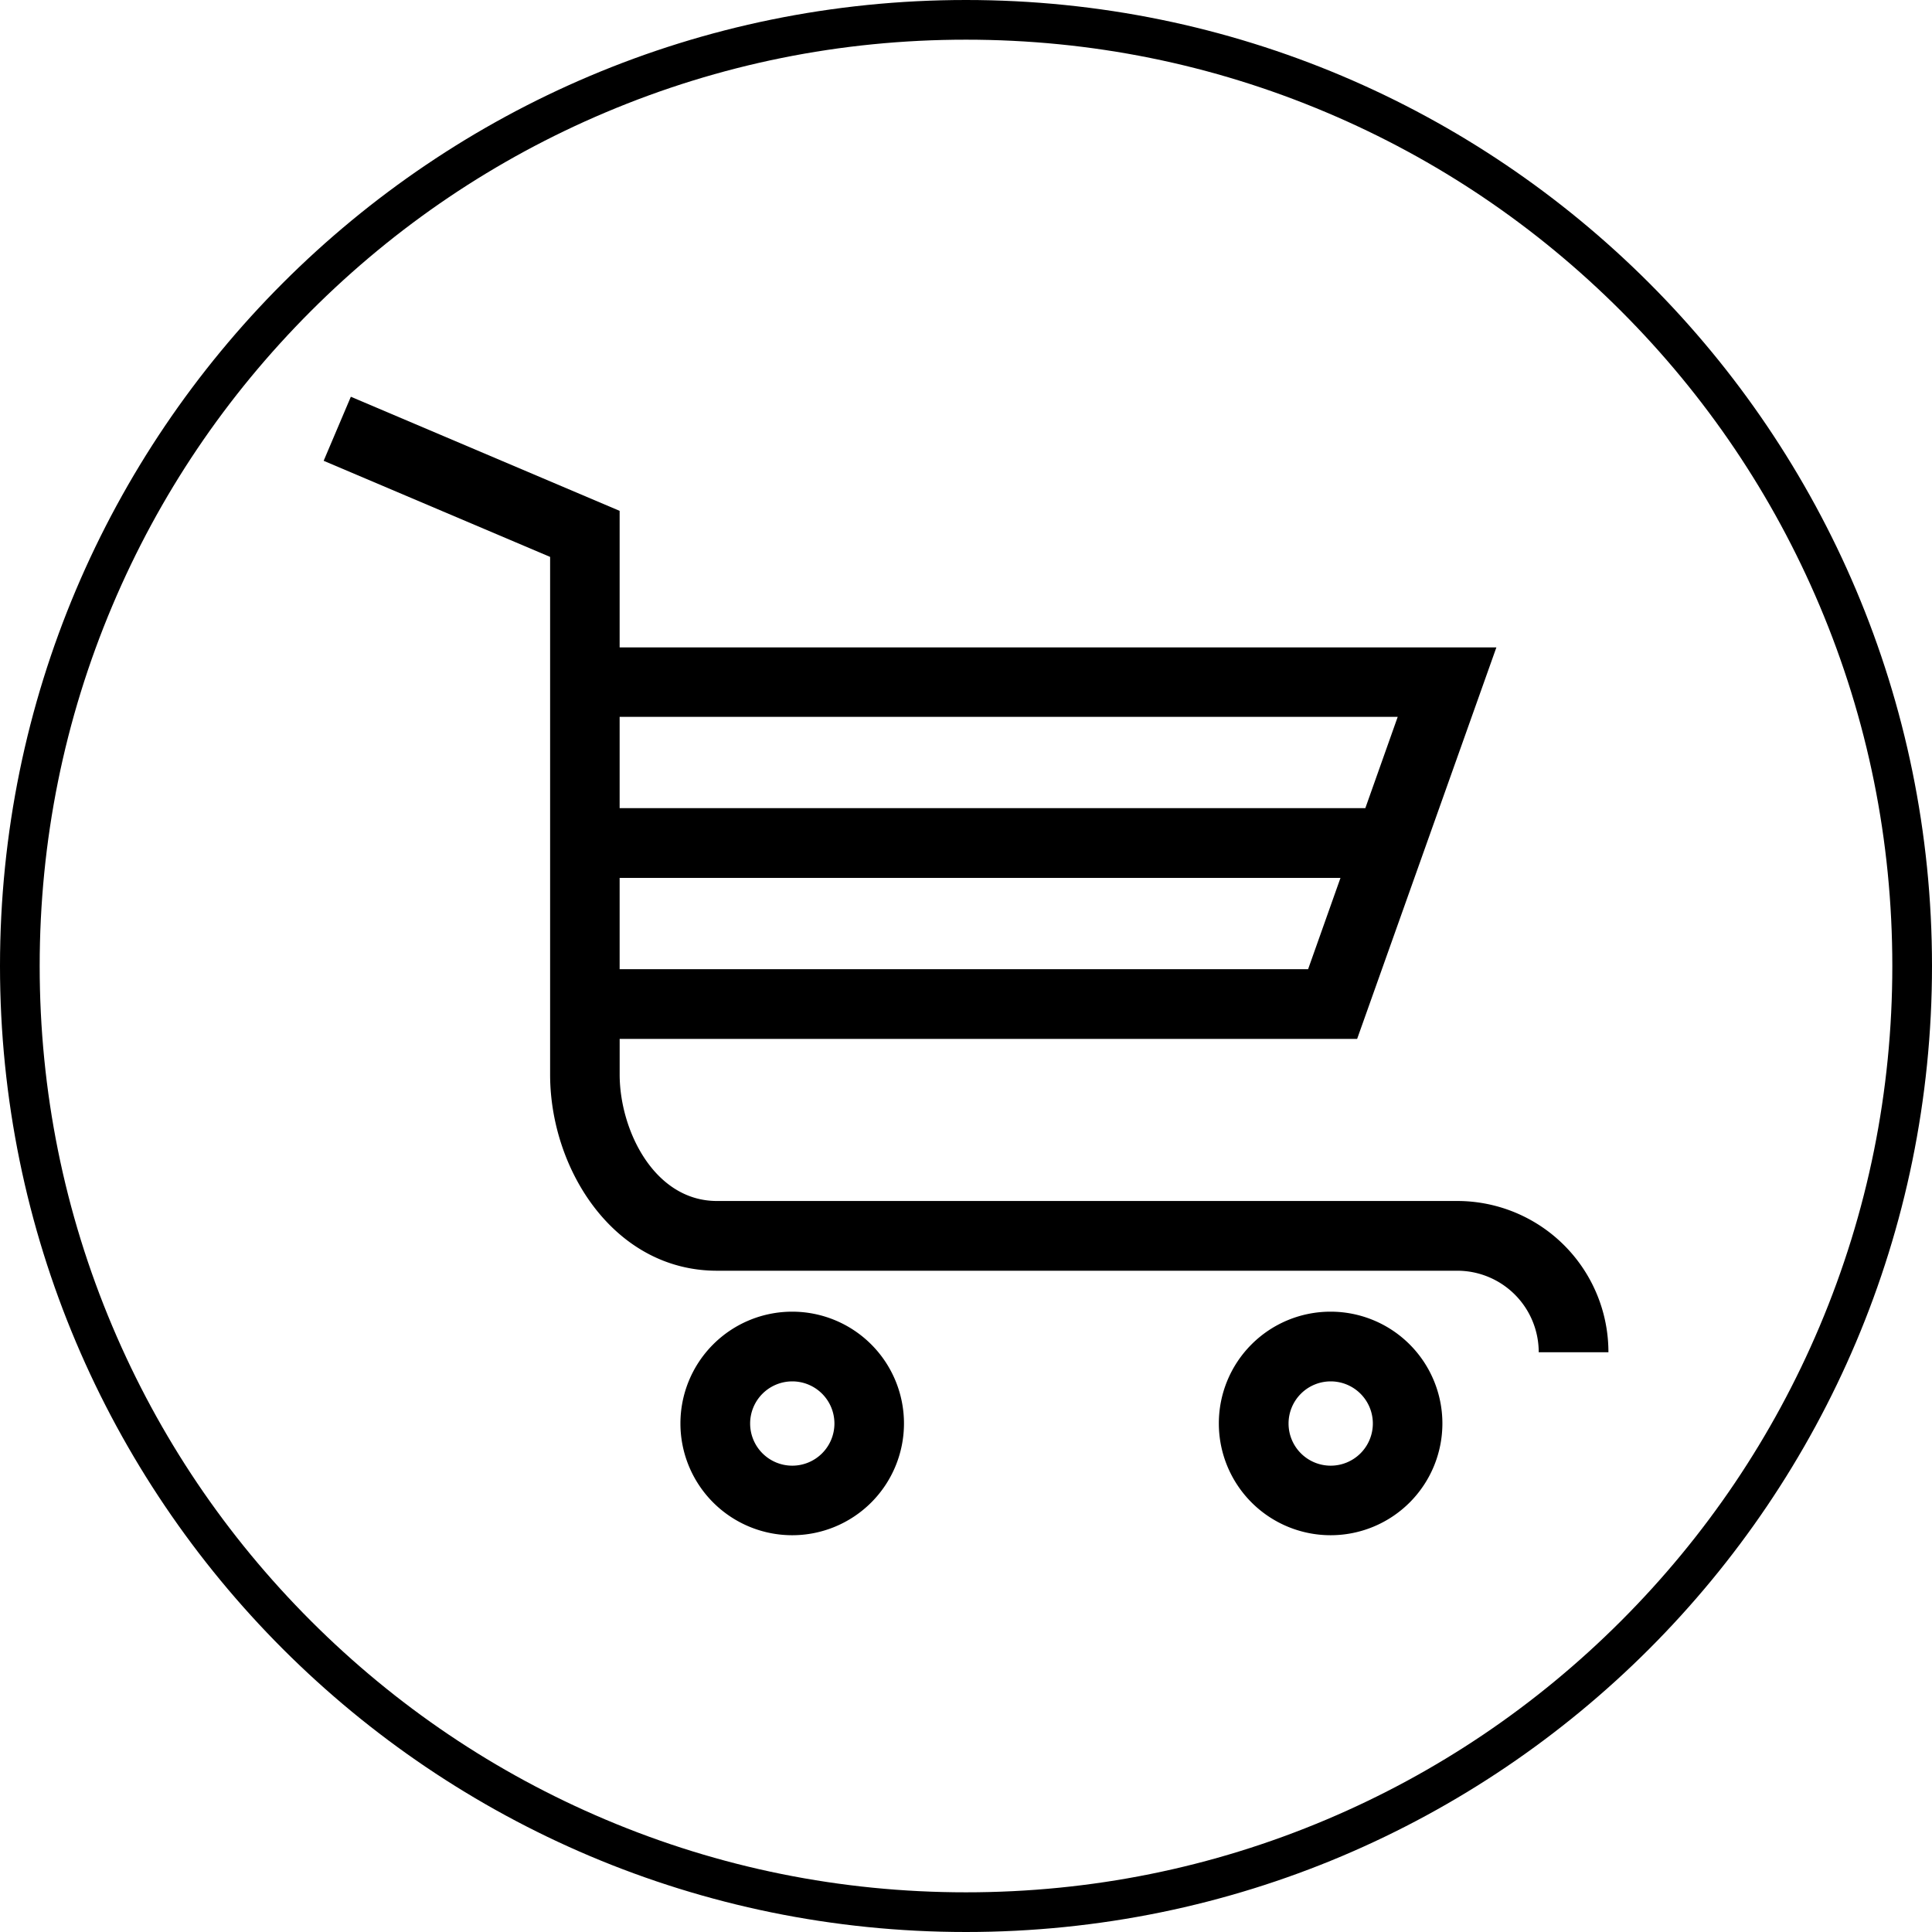 <svg xmlns="http://www.w3.org/2000/svg" width="73.029" height="73.029" viewBox="0 0 73.029 73.029">
  <g id="Group_11435" data-name="Group 11435" transform="translate(-1896 743.722)">
    <g id="Group_11405" data-name="Group 11405" transform="translate(1908.232 -728.725)">
      <path id="Path_8441" data-name="Path 8441" d="M1251.03,1677l10.16,4.313v5.161h33.141l-5.264,14.8h-27.876v1.347c0,2.092,1.3,4.779,3.678,4.779h27.986a5.714,5.714,0,0,1,5.711,5.718h-2.635a3.08,3.08,0,0,0-3.076-3.082h-27.986c-3.885,0-6.307-3.827-6.307-7.414v-19.568l-8.56-3.633Zm10.16,12.1v3.451h28.187l1.224-3.451Zm0,6.087v3.451h26.024l1.224-3.451Z" transform="translate(-1250 -1677)"/>
      <path id="Path_8442" data-name="Path 8442" d="M3337.228,7018a4.225,4.225,0,1,1-4.228,4.229A4.224,4.224,0,0,1,3337.228,7018Zm0,2.635a1.593,1.593,0,1,0,1.593,1.593A1.592,1.592,0,0,0,3337.228,7020.635Z" transform="translate(-3319.512 -6983.416)"/>
      <path id="Path_8443" data-name="Path 8443" d="M6480.228,7018a4.225,4.225,0,1,1-4.228,4.229A4.22,4.22,0,0,1,6480.228,7018Zm0,2.635a1.593,1.593,0,1,0,1.593,1.593A1.592,1.592,0,0,0,6480.228,7020.635Z" transform="translate(-6442.16 -6983.416)"/>
    </g>
    <g id="Path_8450" data-name="Path 8450" transform="translate(1896 -743.722)" fill="none">
      <path d="M36.514,0A36.514,36.514,0,1,1,0,36.514,36.514,36.514,0,0,1,36.514,0Z" stroke="none"/>
      <path d="M 36.514 1.5 C 31.787 1.5 27.201 2.426 22.886 4.251 C 18.716 6.014 14.972 8.539 11.755 11.755 C 8.539 14.972 6.014 18.716 4.251 22.886 C 2.426 27.201 1.5 31.787 1.5 36.514 C 1.5 41.242 2.426 45.827 4.251 50.143 C 6.014 54.312 8.539 58.057 11.755 61.273 C 14.972 64.489 18.716 67.014 22.886 68.778 C 27.201 70.603 31.787 71.529 36.514 71.529 C 41.242 71.529 45.827 70.603 50.143 68.778 C 54.312 67.014 58.057 64.489 61.273 61.273 C 64.489 58.057 67.014 54.312 68.778 50.143 C 70.603 45.827 71.529 41.242 71.529 36.514 C 71.529 31.787 70.603 27.201 68.778 22.886 C 67.014 18.716 64.489 14.972 61.273 11.755 C 58.057 8.539 54.312 6.014 50.143 4.251 C 45.827 2.426 41.242 1.5 36.514 1.5 M 36.514 0 C 56.681 0 73.029 16.348 73.029 36.514 C 73.029 56.681 56.681 73.029 36.514 73.029 C 16.348 73.029 0 56.681 0 36.514 C 0 16.348 16.348 0 36.514 0 Z" stroke="none" fill="#000"/>
    </g>
  </g>
</svg>
